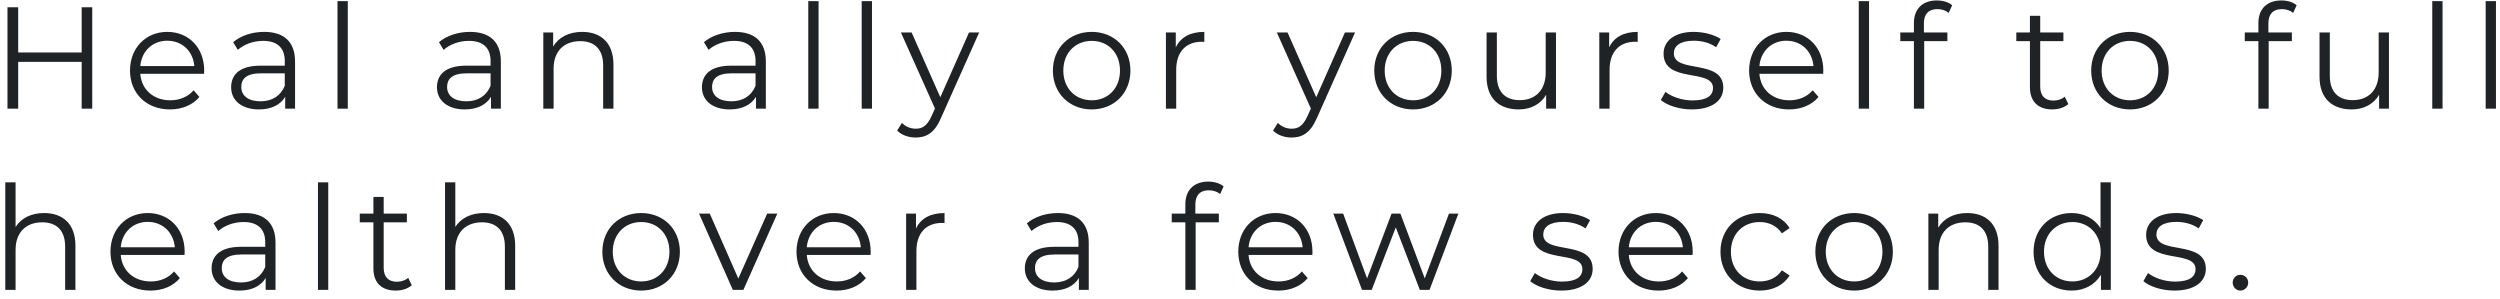 <svg width="276" height="33" viewBox="0 0 276 33" fill="none" xmlns="http://www.w3.org/2000/svg">
<path d="M9.016 0.8V5.792H2.008V0.8H0.824V12H2.008V6.832H9.016V12H10.184V0.8H9.016ZM22.544 7.792C22.544 5.264 20.832 3.52 18.464 3.52C16.096 3.52 14.352 5.296 14.352 7.792C14.352 10.288 16.144 12.08 18.768 12.08C20.096 12.08 21.264 11.6 22.016 10.704L21.376 9.968C20.736 10.704 19.824 11.072 18.8 11.072C16.96 11.072 15.616 9.904 15.488 8.144H22.528C22.528 8.016 22.544 7.888 22.544 7.792ZM18.464 4.496C20.112 4.496 21.312 5.648 21.456 7.296H15.488C15.632 5.648 16.832 4.496 18.464 4.496ZM29.166 3.52C27.837 3.52 26.59 3.936 25.741 4.656L26.253 5.504C26.942 4.896 27.965 4.512 29.053 4.512C30.622 4.512 31.438 5.296 31.438 6.736V7.248H28.765C26.349 7.248 25.517 8.336 25.517 9.632C25.517 11.088 26.686 12.08 28.59 12.08C29.982 12.08 30.974 11.552 31.485 10.688V12H32.574V6.784C32.574 4.608 31.341 3.52 29.166 3.52ZM28.765 11.184C27.422 11.184 26.637 10.576 26.637 9.6C26.637 8.736 27.166 8.096 28.797 8.096H31.438V9.472C30.989 10.576 30.046 11.184 28.765 11.184ZM37.259 12H38.395V0.128H37.259V12ZM51.887 3.52C50.559 3.52 49.311 3.936 48.463 4.656L48.975 5.504C49.663 4.896 50.687 4.512 51.775 4.512C53.343 4.512 54.159 5.296 54.159 6.736V7.248H51.487C49.071 7.248 48.239 8.336 48.239 9.632C48.239 11.088 49.407 12.08 51.311 12.08C52.703 12.08 53.695 11.552 54.207 10.688V12H55.295V6.784C55.295 4.608 54.063 3.52 51.887 3.52ZM51.487 11.184C50.143 11.184 49.359 10.576 49.359 9.6C49.359 8.736 49.887 8.096 51.519 8.096H54.159V9.472C53.711 10.576 52.767 11.184 51.487 11.184ZM64.269 3.52C62.813 3.52 61.677 4.112 61.069 5.136V3.584H59.981V12H61.117V7.584C61.117 5.664 62.253 4.544 64.061 4.544C65.661 4.544 66.589 5.456 66.589 7.232V12H67.725V7.12C67.725 4.704 66.317 3.52 64.269 3.52ZM81.141 3.52C79.812 3.52 78.564 3.936 77.716 4.656L78.228 5.504C78.916 4.896 79.941 4.512 81.028 4.512C82.597 4.512 83.412 5.296 83.412 6.736V7.248H80.74C78.325 7.248 77.493 8.336 77.493 9.632C77.493 11.088 78.66 12.08 80.564 12.08C81.957 12.08 82.948 11.552 83.46 10.688V12H84.549V6.784C84.549 4.608 83.317 3.52 81.141 3.52ZM80.74 11.184C79.397 11.184 78.612 10.576 78.612 9.6C78.612 8.736 79.141 8.096 80.772 8.096H83.412V9.472C82.965 10.576 82.02 11.184 80.74 11.184ZM89.234 12H90.37V0.128H89.234V12ZM95.131 12H96.267V0.128H95.131V12ZM106.98 3.584L103.812 10.736L100.644 3.584H99.46L103.22 11.984L102.852 12.8C102.372 13.856 101.86 14.208 101.108 14.208C100.5 14.208 99.988 13.984 99.572 13.568L99.044 14.416C99.556 14.928 100.308 15.184 101.092 15.184C102.292 15.184 103.188 14.656 103.892 13.008L108.1 3.584H106.98ZM120.527 12.08C122.991 12.08 124.799 10.288 124.799 7.792C124.799 5.296 122.991 3.52 120.527 3.52C118.063 3.52 116.239 5.296 116.239 7.792C116.239 10.288 118.063 12.08 120.527 12.08ZM120.527 11.072C118.735 11.072 117.391 9.76 117.391 7.792C117.391 5.824 118.735 4.512 120.527 4.512C122.319 4.512 123.647 5.824 123.647 7.792C123.647 9.76 122.319 11.072 120.527 11.072ZM129.806 5.232V3.584H128.718V12H129.854V7.712C129.854 5.728 130.926 4.608 132.686 4.608C132.766 4.608 132.862 4.624 132.958 4.624V3.52C131.406 3.52 130.334 4.112 129.806 5.232ZM148.48 3.584L145.312 10.736L142.144 3.584H140.96L144.72 11.984L144.352 12.8C143.872 13.856 143.36 14.208 142.608 14.208C142 14.208 141.488 13.984 141.072 13.568L140.544 14.416C141.056 14.928 141.808 15.184 142.592 15.184C143.792 15.184 144.688 14.656 145.392 13.008L149.6 3.584H148.48ZM156.005 12.08C158.469 12.08 160.277 10.288 160.277 7.792C160.277 5.296 158.469 3.52 156.005 3.52C153.541 3.52 151.717 5.296 151.717 7.792C151.717 10.288 153.541 12.08 156.005 12.08ZM156.005 11.072C154.213 11.072 152.869 9.76 152.869 7.792C152.869 5.824 154.213 4.512 156.005 4.512C157.797 4.512 159.125 5.824 159.125 7.792C159.125 9.76 157.797 11.072 156.005 11.072ZM170.645 3.584V8C170.645 9.92 169.541 11.056 167.781 11.056C166.181 11.056 165.253 10.144 165.253 8.352V3.584H164.117V8.464C164.117 10.88 165.525 12.08 167.669 12.08C169.013 12.08 170.101 11.488 170.693 10.464V12H171.781V3.584H170.645ZM177.65 5.232V3.584H176.562V12H177.698V7.712C177.698 5.728 178.77 4.608 180.53 4.608C180.61 4.608 180.706 4.624 180.802 4.624V3.52C179.25 3.52 178.178 4.112 177.65 5.232ZM186.778 12.08C188.97 12.08 190.25 11.136 190.25 9.68C190.25 6.448 184.794 8.16 184.794 5.888C184.794 5.088 185.466 4.496 186.986 4.496C187.85 4.496 188.73 4.704 189.466 5.216L189.962 4.304C189.258 3.824 188.074 3.52 186.986 3.52C184.842 3.52 183.658 4.544 183.658 5.92C183.658 9.248 189.114 7.52 189.114 9.712C189.114 10.544 188.458 11.088 186.858 11.088C185.674 11.088 184.538 10.672 183.866 10.144L183.354 11.04C184.042 11.632 185.386 12.08 186.778 12.08ZM201.294 7.792C201.294 5.264 199.582 3.52 197.214 3.52C194.846 3.52 193.102 5.296 193.102 7.792C193.102 10.288 194.894 12.08 197.518 12.08C198.846 12.08 200.014 11.6 200.766 10.704L200.126 9.968C199.486 10.704 198.574 11.072 197.55 11.072C195.71 11.072 194.366 9.904 194.238 8.144H201.278C201.278 8.016 201.294 7.888 201.294 7.792ZM197.214 4.496C198.862 4.496 200.062 5.648 200.206 7.296H194.238C194.382 5.648 195.582 4.496 197.214 4.496ZM205.206 12H206.342V0.128H205.206V12ZM213.887 1.008C214.367 1.008 214.815 1.152 215.135 1.424L215.519 0.576C215.103 0.224 214.463 0.048 213.839 0.048C212.191 0.048 211.295 1.04 211.295 2.544V3.584H209.791V4.544H211.295V12H212.431V4.544H214.991V3.584H212.399V2.592C212.399 1.552 212.911 1.008 213.887 1.008ZM227.944 10.672C227.624 10.96 227.16 11.104 226.696 11.104C225.752 11.104 225.24 10.56 225.24 9.568V4.544H227.8V3.584H225.24V1.744H224.104V3.584H222.6V4.544H224.104V9.632C224.104 11.184 224.984 12.08 226.568 12.08C227.224 12.08 227.896 11.888 228.344 11.488L227.944 10.672ZM235.155 12.08C237.619 12.08 239.427 10.288 239.427 7.792C239.427 5.296 237.619 3.52 235.155 3.52C232.691 3.52 230.867 5.296 230.867 7.792C230.867 10.288 232.691 12.08 235.155 12.08ZM235.155 11.072C233.363 11.072 232.019 9.76 232.019 7.792C232.019 5.824 233.363 4.512 235.155 4.512C236.947 4.512 238.275 5.824 238.275 7.792C238.275 9.76 236.947 11.072 235.155 11.072ZM251.918 1.008C252.398 1.008 252.846 1.152 253.166 1.424L253.55 0.576C253.134 0.224 252.494 0.048 251.87 0.048C250.222 0.048 249.326 1.04 249.326 2.544V3.584H247.822V4.544H249.326V12H250.462V4.544H253.022V3.584H250.43V2.592C250.43 1.552 250.942 1.008 251.918 1.008ZM262.604 3.584V8C262.604 9.92 261.5 11.056 259.74 11.056C258.14 11.056 257.212 10.144 257.212 8.352V3.584H256.076V8.464C256.076 10.88 257.484 12.08 259.628 12.08C260.972 12.08 262.06 11.488 262.652 10.464V12H263.74V3.584H262.604ZM268.522 12H269.658V0.128H268.522V12ZM274.418 12H275.554V0.128H274.418V12ZM4.872 23.52C3.448 23.52 2.344 24.08 1.72 25.056V20.128H0.584V32H1.72V27.584C1.72 25.664 2.856 24.544 4.664 24.544C6.264 24.544 7.192 25.456 7.192 27.232V32H8.328V27.12C8.328 24.704 6.92 23.52 4.872 23.52ZM20.387 27.792C20.387 25.264 18.675 23.52 16.307 23.52C13.939 23.52 12.195 25.296 12.195 27.792C12.195 30.288 13.987 32.08 16.611 32.08C17.939 32.08 19.107 31.6 19.859 30.704L19.219 29.968C18.579 30.704 17.667 31.072 16.643 31.072C14.803 31.072 13.459 29.904 13.331 28.144H20.371C20.371 28.016 20.387 27.888 20.387 27.792ZM16.307 24.496C17.955 24.496 19.155 25.648 19.299 27.296H13.331C13.475 25.648 14.675 24.496 16.307 24.496ZM27.009 23.52C25.681 23.52 24.433 23.936 23.585 24.656L24.097 25.504C24.785 24.896 25.809 24.512 26.897 24.512C28.465 24.512 29.281 25.296 29.281 26.736V27.248H26.609C24.193 27.248 23.361 28.336 23.361 29.632C23.361 31.088 24.529 32.08 26.433 32.08C27.825 32.08 28.817 31.552 29.329 30.688V32H30.417V26.784C30.417 24.608 29.185 23.52 27.009 23.52ZM26.609 31.184C25.265 31.184 24.481 30.576 24.481 29.6C24.481 28.736 25.009 28.096 26.641 28.096H29.281V29.472C28.833 30.576 27.889 31.184 26.609 31.184ZM35.103 32H36.239V20.128H35.103V32ZM45.063 30.672C44.743 30.96 44.279 31.104 43.815 31.104C42.871 31.104 42.359 30.56 42.359 29.568V24.544H44.919V23.584H42.359V21.744H41.223V23.584H39.719V24.544H41.223V29.632C41.223 31.184 42.103 32.08 43.687 32.08C44.343 32.08 45.015 31.888 45.463 31.488L45.063 30.672ZM53.419 23.52C51.995 23.52 50.891 24.08 50.267 25.056V20.128H49.131V32H50.267V27.584C50.267 25.664 51.403 24.544 53.211 24.544C54.811 24.544 55.739 25.456 55.739 27.232V32H56.875V27.12C56.875 24.704 55.467 23.52 53.419 23.52ZM70.787 32.08C73.251 32.08 75.058 30.288 75.058 27.792C75.058 25.296 73.251 23.52 70.787 23.52C68.323 23.52 66.499 25.296 66.499 27.792C66.499 30.288 68.323 32.08 70.787 32.08ZM70.787 31.072C68.995 31.072 67.65 29.76 67.65 27.792C67.65 25.824 68.995 24.512 70.787 24.512C72.579 24.512 73.906 25.824 73.906 27.792C73.906 29.76 72.579 31.072 70.787 31.072ZM84.695 23.584L81.511 30.752L78.359 23.584H77.175L80.903 32H82.071L85.815 23.584H84.695ZM96.125 27.792C96.125 25.264 94.413 23.52 92.045 23.52C89.677 23.52 87.933 25.296 87.933 27.792C87.933 30.288 89.725 32.08 92.349 32.08C93.677 32.08 94.845 31.6 95.597 30.704L94.957 29.968C94.317 30.704 93.405 31.072 92.381 31.072C90.541 31.072 89.197 29.904 89.069 28.144H96.109C96.109 28.016 96.125 27.888 96.125 27.792ZM92.045 24.496C93.693 24.496 94.893 25.648 95.037 27.296H89.069C89.213 25.648 90.413 24.496 92.045 24.496ZM101.125 25.232V23.584H100.037V32H101.173V27.712C101.173 25.728 102.245 24.608 104.005 24.608C104.085 24.608 104.181 24.624 104.277 24.624V23.52C102.725 23.52 101.653 24.112 101.125 25.232ZM116.79 23.52C115.462 23.52 114.214 23.936 113.366 24.656L113.878 25.504C114.566 24.896 115.59 24.512 116.678 24.512C118.246 24.512 119.062 25.296 119.062 26.736V27.248H116.39C113.974 27.248 113.142 28.336 113.142 29.632C113.142 31.088 114.31 32.08 116.214 32.08C117.606 32.08 118.598 31.552 119.11 30.688V32H120.198V26.784C120.198 24.608 118.966 23.52 116.79 23.52ZM116.39 31.184C115.046 31.184 114.262 30.576 114.262 29.6C114.262 28.736 114.79 28.096 116.422 28.096H119.062V29.472C118.614 30.576 117.67 31.184 116.39 31.184ZM133.455 21.008C133.935 21.008 134.383 21.152 134.703 21.424L135.087 20.576C134.671 20.224 134.031 20.048 133.407 20.048C131.759 20.048 130.863 21.04 130.863 22.544V23.584H129.359V24.544H130.863V32H131.999V24.544H134.559V23.584H131.967V22.592C131.967 21.552 132.479 21.008 133.455 21.008ZM144.897 27.792C144.897 25.264 143.185 23.52 140.817 23.52C138.449 23.52 136.705 25.296 136.705 27.792C136.705 30.288 138.497 32.08 141.121 32.08C142.449 32.08 143.617 31.6 144.369 30.704L143.729 29.968C143.089 30.704 142.177 31.072 141.153 31.072C139.313 31.072 137.969 29.904 137.841 28.144H144.881C144.881 28.016 144.897 27.888 144.897 27.792ZM140.817 24.496C142.465 24.496 143.665 25.648 143.809 27.296H137.841C137.985 25.648 139.185 24.496 140.817 24.496ZM159.965 23.584L157.293 30.736L154.605 23.584H153.629L150.925 30.736L148.285 23.584H147.197L150.365 32H151.437L154.093 25.104L156.749 32H157.821L161.005 23.584H159.965ZM172.359 32.08C174.551 32.08 175.831 31.136 175.831 29.68C175.831 26.448 170.375 28.16 170.375 25.888C170.375 25.088 171.047 24.496 172.567 24.496C173.431 24.496 174.311 24.704 175.047 25.216L175.543 24.304C174.839 23.824 173.655 23.52 172.567 23.52C170.423 23.52 169.239 24.544 169.239 25.92C169.239 29.248 174.695 27.52 174.695 29.712C174.695 30.544 174.039 31.088 172.439 31.088C171.255 31.088 170.119 30.672 169.447 30.144L168.935 31.04C169.623 31.632 170.967 32.08 172.359 32.08ZM186.875 27.792C186.875 25.264 185.163 23.52 182.795 23.52C180.427 23.52 178.683 25.296 178.683 27.792C178.683 30.288 180.475 32.08 183.099 32.08C184.427 32.08 185.595 31.6 186.347 30.704L185.707 29.968C185.067 30.704 184.155 31.072 183.131 31.072C181.291 31.072 179.947 29.904 179.819 28.144H186.859C186.859 28.016 186.875 27.888 186.875 27.792ZM182.795 24.496C184.443 24.496 185.643 25.648 185.787 27.296H179.819C179.963 25.648 181.163 24.496 182.795 24.496ZM194.275 32.08C195.699 32.08 196.899 31.504 197.571 30.416L196.723 29.84C196.147 30.688 195.251 31.072 194.275 31.072C192.435 31.072 191.091 29.776 191.091 27.792C191.091 25.824 192.435 24.512 194.275 24.512C195.251 24.512 196.147 24.912 196.723 25.76L197.571 25.184C196.899 24.08 195.699 23.52 194.275 23.52C191.763 23.52 189.939 25.28 189.939 27.792C189.939 30.304 191.763 32.08 194.275 32.08ZM204.702 32.08C207.166 32.08 208.974 30.288 208.974 27.792C208.974 25.296 207.166 23.52 204.702 23.52C202.238 23.52 200.414 25.296 200.414 27.792C200.414 30.288 202.238 32.08 204.702 32.08ZM204.702 31.072C202.91 31.072 201.566 29.76 201.566 27.792C201.566 25.824 202.91 24.512 204.702 24.512C206.494 24.512 207.822 25.824 207.822 27.792C207.822 29.76 206.494 31.072 204.702 31.072ZM217.181 23.52C215.725 23.52 214.589 24.112 213.981 25.136V23.584H212.893V32H214.029V27.584C214.029 25.664 215.165 24.544 216.973 24.544C218.573 24.544 219.501 25.456 219.501 27.232V32H220.637V27.12C220.637 24.704 219.229 23.52 217.181 23.52ZM231.897 20.128V25.184C231.193 24.096 230.041 23.52 228.697 23.52C226.297 23.52 224.505 25.248 224.505 27.792C224.505 30.336 226.297 32.08 228.697 32.08C230.089 32.08 231.257 31.472 231.945 30.336V32H233.033V20.128H231.897ZM228.793 31.072C227.001 31.072 225.657 29.76 225.657 27.792C225.657 25.824 227.001 24.512 228.793 24.512C230.569 24.512 231.913 25.824 231.913 27.792C231.913 29.76 230.569 31.072 228.793 31.072ZM240.052 32.08C242.244 32.08 243.524 31.136 243.524 29.68C243.524 26.448 238.068 28.16 238.068 25.888C238.068 25.088 238.74 24.496 240.26 24.496C241.124 24.496 242.004 24.704 242.74 25.216L243.236 24.304C242.532 23.824 241.348 23.52 240.26 23.52C238.116 23.52 236.932 24.544 236.932 25.92C236.932 29.248 242.388 27.52 242.388 29.712C242.388 30.544 241.732 31.088 240.132 31.088C238.948 31.088 237.812 30.672 237.14 30.144L236.628 31.04C237.316 31.632 238.66 32.08 240.052 32.08ZM247.337 32.08C247.801 32.08 248.201 31.696 248.201 31.2C248.201 30.704 247.801 30.336 247.337 30.336C246.873 30.336 246.489 30.704 246.489 31.2C246.489 31.696 246.873 32.08 247.337 32.08Z" fill="#1F2326"/>
</svg>

